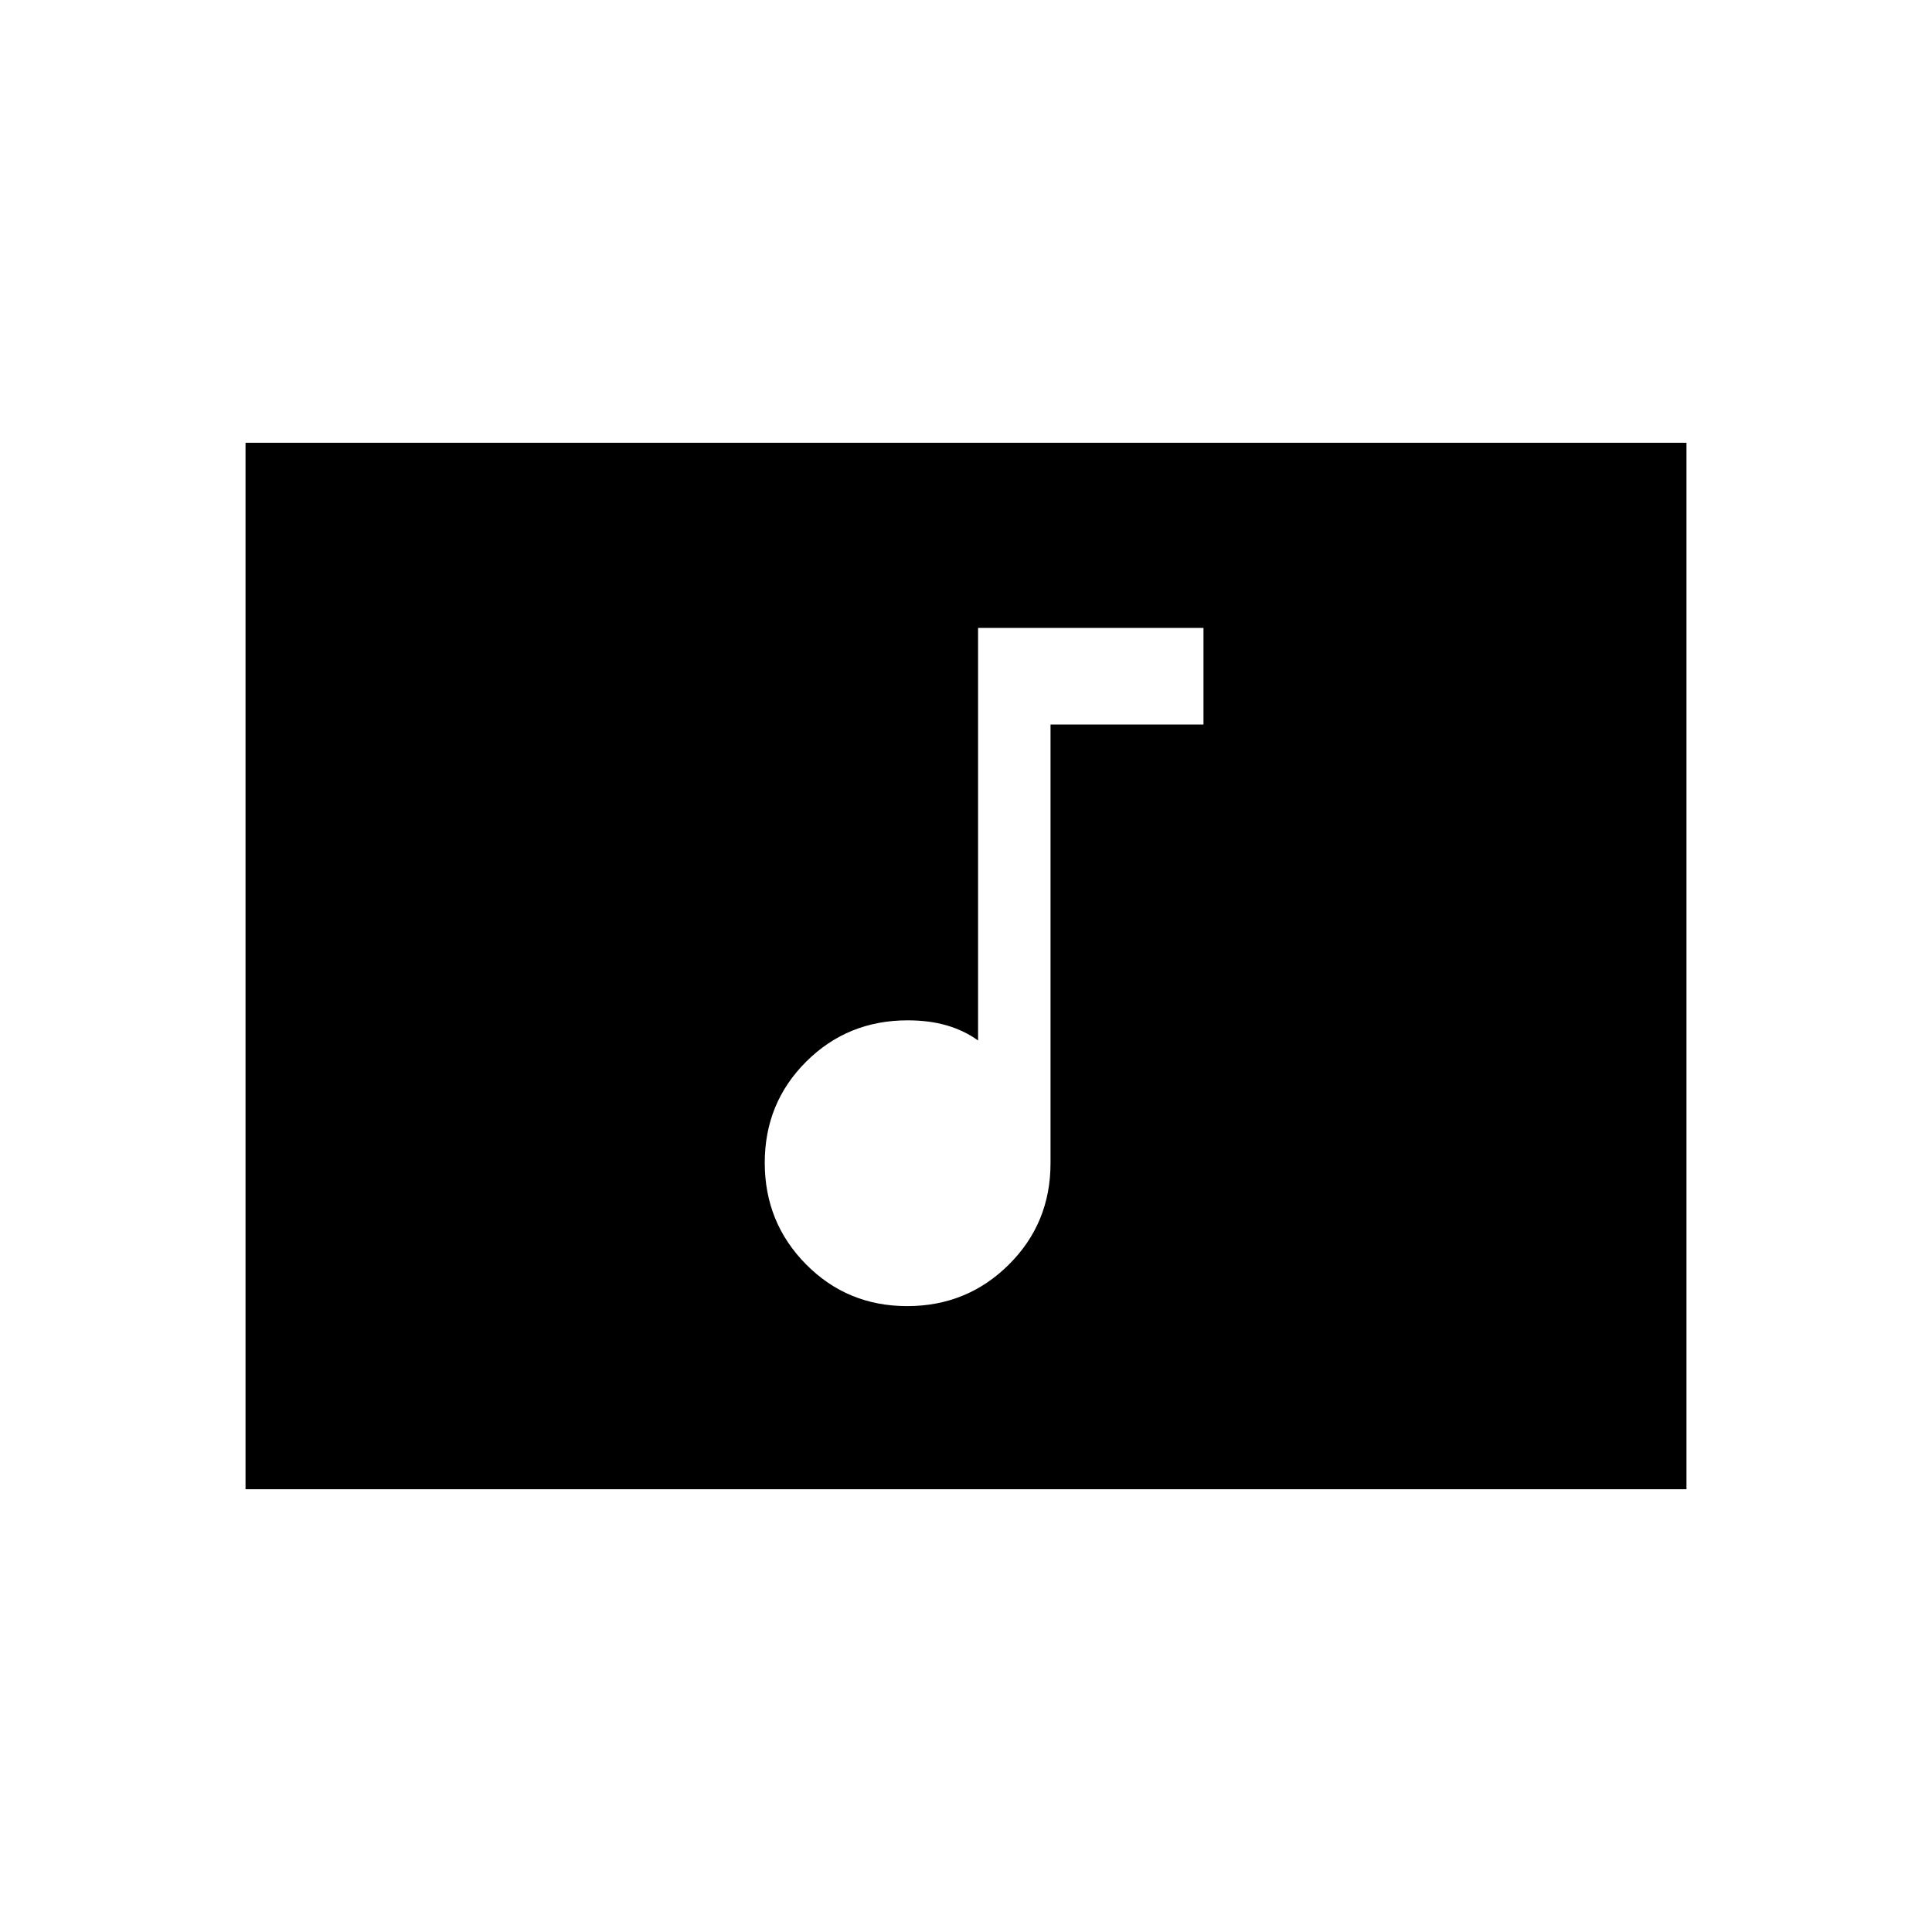 <svg xmlns="http://www.w3.org/2000/svg" height="20" viewBox="0 -960 960 960" width="20"><path d="M450.77-311q29.73 0 50.48-20.59Q522-352.18 522-382v-218h76v-48H486v205q-7-5-15.63-7.5T451-453q-29.82 0-50.41 20.52Q380-411.95 380-382.23q0 29.73 20.52 50.48Q421.05-311 450.77-311ZM122-220v-520h716v520H122Z"/></svg>